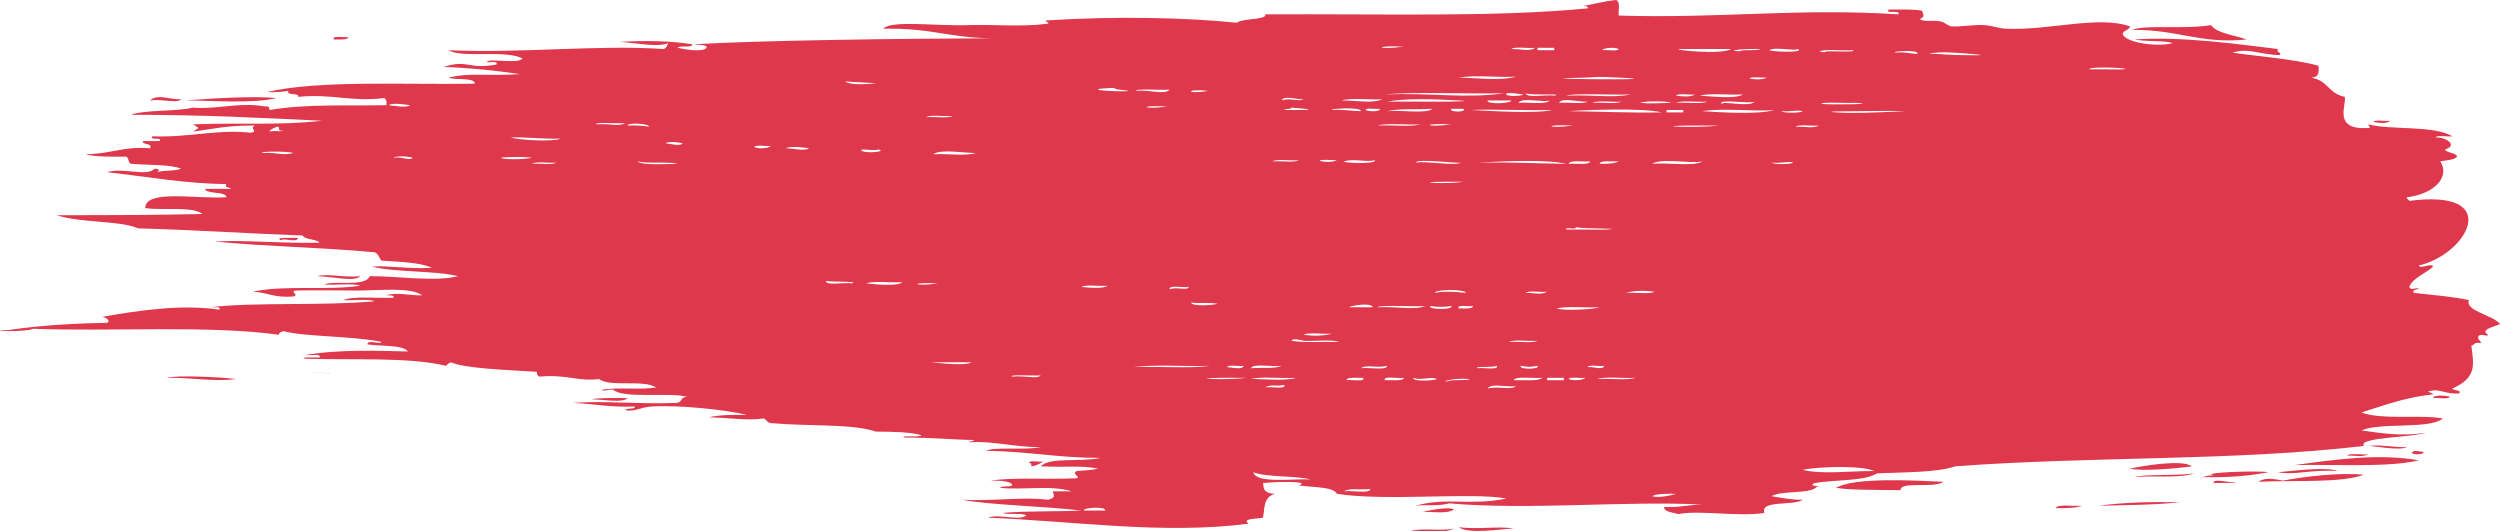 <?xml version="1.0" encoding="UTF-8"?>
<svg width="254px" height="54px" viewBox="0 0 254 54" version="1.1" xmlns="http://www.w3.org/2000/svg" xmlns:xlink="http://www.w3.org/1999/xlink">
    <!-- Generator: Sketch 42 (36781) - http://www.bohemiancoding.com/sketch -->
    <title>Fill 1</title>
    <desc>Created with Sketch.</desc>
    <defs></defs>
    <g id="Page-1" stroke="none" stroke-width="1" fill="none" fill-rule="evenodd" opacity="0.896">
        <g id="首页--copy-13" transform="translate(-74, -520)" fill="#DB2037">
            <path d="M260.543,569.561 C261.871,569.801 264.7,569.765 267.097,569.801 C267.007,568.851 270.477,569.655 271.462,568.951 C268.556,568.82 262.441,568.461 260.543,569.561 L260.543,569.561 Z M296.941,568.102 C294.833,568.367 291.808,568.152 290.877,568.469 C292.805,568.29 295.276,568.623 296.941,568.102 L296.941,568.102 Z M298.926,568.313 C298.153,568.227 297.334,568.686 297.914,568.469 C300.234,568.546 302.452,568.359 304.463,567.981 C303.686,567.788 297.309,567.991 298.926,568.313 L298.926,568.313 Z M137.77,560.45 C136.684,560.412 134.37,560.432 134.129,560.573 C135.16,560.565 137.225,560.981 137.77,560.45 L137.77,560.45 Z M289.663,527.045 C289.206,527.076 287.972,527.026 286.264,527.045 C286.183,526.682 291.157,526.947 289.663,527.045 L289.663,527.045 Z M272.678,525.588 C271.747,525.575 270.779,525.437 270.009,525.466 C270.974,525.155 273.468,525.417 274.133,525.466 C277.038,525.689 273.407,525.598 272.678,525.588 L272.678,525.588 Z M268.798,525.466 C267.994,525.461 267.589,525.26 266.611,525.345 C265.897,525.233 269.108,524.997 268.798,525.466 L268.798,525.466 Z M260.543,531.42 C258.946,531.306 261.778,531.305 262.487,531.297 C264.306,531.276 266.222,531.246 267.582,531.297 C264.306,531.446 262.256,531.537 260.543,531.42 L260.543,531.42 Z M257.15,567.738 C258.742,567.398 263.192,567.264 264.428,567.86 C261.944,567.836 259.127,568.227 257.15,567.738 L257.15,567.738 Z M256.419,532.875 C256.758,532.599 258.11,532.83 258.846,532.755 C258.064,533.081 257.606,532.846 256.419,532.875 L256.419,532.875 Z M253.996,536.519 C254.961,536.626 255.787,536.339 256.178,536.519 C255.992,536.721 254.176,536.721 253.996,536.519 L253.996,536.519 Z M246.959,531.297 C249.012,530.941 252.456,531.369 254.238,531.176 C252.831,531.658 248.768,531.418 246.959,531.297 L246.959,531.297 Z M245.987,532.755 C247.04,532.749 247.837,532.76 248.653,532.755 C246.299,533.05 241.174,532.781 245.987,532.755 L245.987,532.755 Z M241.861,536.643 C242.807,536.018 245.841,536.667 246.959,536.398 C246.19,536.947 243.43,536.494 241.861,536.643 L241.861,536.643 Z M241.861,570.411 C242.309,570.15 243.292,570.158 244.29,570.17 C243.728,570.359 242.446,570.615 241.861,570.411 L241.861,570.411 Z M239.192,549.76 C240.015,549.507 241.098,549.503 242.105,549.64 C241.609,549.919 240.091,549.683 239.192,549.76 L239.192,549.76 Z M236.281,558.507 C237.096,558.226 238.946,558.464 240.16,558.385 C239.35,558.668 237.498,558.43 236.281,558.507 L236.281,558.507 Z M235.311,557.294 C235.416,557.02 236.508,557.243 237.01,557.169 C236.789,557.632 236.035,557.259 235.311,557.294 L235.311,557.294 Z M233.369,558.507 C233.476,558.237 234.561,558.46 235.066,558.385 C234.868,558.641 233.789,558.718 233.369,558.507 L233.369,558.507 Z M231.187,558.628 L232.884,558.628 L232.884,558.385 L231.187,558.385 L231.187,558.628 Z M227.788,558.628 C228.014,558.172 229.738,558.471 230.698,558.385 C230.33,558.765 228.838,558.588 227.788,558.628 L227.788,558.628 Z M225.123,559.479 C225.614,558.894 226.676,559.35 228.029,559.237 C227.454,559.671 226.213,559.191 225.123,559.479 L225.123,559.479 Z M224.149,557.415 C223.584,557.201 225.796,557.356 226.091,557.169 C226.24,557.65 224.758,557.313 224.149,557.415 L224.149,557.415 Z M222.208,551.34 C221.975,550.902 223.164,551.17 223.662,551.097 C223.637,551.408 222.85,551.337 222.208,551.34 L222.208,551.34 Z M221.723,558.628 C221.29,558.628 221.212,558.765 220.753,558.749 C222.152,558.215 225.138,558.638 221.723,558.628 L221.723,558.628 Z M219.296,551.097 C220.263,551.202 220.515,551.202 221.478,551.097 C221.694,551.486 219.079,551.486 219.296,551.097 L219.296,551.097 Z M217.597,558.385 C218.356,558.702 219.216,558.216 220.022,558.507 C219.774,558.662 217.473,558.82 217.597,558.385 L217.597,558.385 Z M213.958,551.22 C214.16,550.953 217.405,551.167 218.808,551.097 C217.693,551.537 216.059,551.117 213.958,551.22 L213.958,551.22 Z M214.687,558.628 C214.539,558.148 216.02,558.486 216.629,558.385 C216.573,558.763 215.419,558.59 214.687,558.628 L214.687,558.628 Z M212.26,557.415 C212.839,556.988 213.864,557.438 214.928,557.169 C214.899,557.683 213.066,557.292 212.26,557.415 L212.26,557.415 Z M210.561,569.922 C211.048,569.546 211.918,569.808 213.23,569.682 C213.2,570.194 211.368,569.801 210.561,569.922 L210.561,569.922 Z M212.504,558.385 C212.698,558.847 211.353,558.541 210.802,558.628 C210.838,558.283 211.816,558.406 212.504,558.385 L212.504,558.385 Z M211.046,551.22 C211.304,551.035 213.386,550.706 213.471,551.22 L211.046,551.22 Z M210.561,536.398 C211.584,536.074 212.727,536.506 213.715,536.278 C213.77,536.754 210.107,536.515 210.561,536.398 L210.561,536.398 Z M205.221,554.621 C205.284,554.334 206.288,554.551 206.437,554.621 C207.572,554.698 209.34,554.461 210.076,554.742 C208.462,554.698 206.464,554.848 205.221,554.621 L205.221,554.621 Z M201.34,567.981 C202.708,568.513 205.549,568.306 207.166,568.711 C205.367,568.612 201.604,569.165 201.34,567.981 L201.34,567.981 Z M202.554,559.358 C203.105,559.011 203.49,559.285 204.495,559.116 C204.645,559.593 203.161,559.256 202.554,559.358 L202.554,559.358 Z M205.71,558.385 C204.421,558.754 202.221,558.48 201.097,558.507 C202.154,558.226 204.248,558.468 205.71,558.385 L205.71,558.385 Z M204.25,557.169 C203.312,557.507 202.635,557.305 201.097,557.415 C201.263,556.889 203.298,557.303 204.25,557.169 L204.25,557.169 Z M205.95,536.278 C205.538,536.555 204.099,536.323 203.281,536.398 C203.697,536.121 205.136,536.355 205.95,536.278 L205.95,536.278 Z M206.437,530.082 C205.967,530.364 204.958,529.892 204.25,530.204 C204.336,529.642 205.818,530.139 206.437,530.082 L206.437,530.082 Z M204.495,531.176 C204.55,531.002 205.22,531.134 205.221,530.933 C207.261,531.09 208.075,531.207 204.495,531.176 L204.495,531.176 Z M209.35,553.893 C208.396,554.154 207.405,554.146 206.437,554.013 C206.931,553.735 208.452,553.97 209.35,553.893 L209.35,553.893 Z M209.832,536.278 C208.921,536.739 206.407,536.089 209.832,536.278 L209.832,536.278 Z M212.26,531.297 C211.228,531.287 210.561,531.094 209.35,531.176 C208.825,531.06 212.382,530.821 212.26,531.297 L212.26,531.297 Z M214.443,530.082 C213.463,530.528 212.047,530.223 210.319,530.204 C211.216,529.924 213.144,530.162 214.443,530.082 L214.443,530.082 Z M216.629,524.738 C213.936,525.11 213.381,524.588 216.629,524.738 L216.629,524.738 Z M222.937,549.76 C221.989,549.657 220.675,549.548 219.783,549.76 C219.817,549.365 222.899,549.365 222.937,549.76 L222.937,549.76 Z M220.753,538.465 C221.394,538.458 222.072,538.469 222.694,538.465 C221.09,538.752 217.107,538.501 220.753,538.465 L220.753,538.465 Z M222.45,536.519 C221.86,536.896 218.833,536.326 217.839,536.519 C217.888,536.069 222.253,536.644 222.45,536.519 L222.45,536.519 Z M219.537,531.054 C218.928,531.598 216.337,531.151 214.928,531.297 C216.347,530.992 217.522,531.165 219.537,531.054 L219.537,531.054 Z M221.236,530.326 C220.113,530.351 217.21,530.306 214.928,530.326 C216.861,529.971 219.576,530.063 222.208,530.204 C223.749,530.288 221.743,530.313 221.236,530.326 L221.236,530.326 Z M221.478,532.635 C218.77,532.997 218.273,532.482 221.478,532.635 L221.478,532.635 Z M221.478,531.054 L222.694,531.054 C223.064,531.427 221.11,531.427 221.478,531.054 L221.478,531.054 Z M212.745,531.176 C212.774,530.907 213.773,531.125 214.2,531.054 C214.195,531.387 213.054,531.343 212.745,531.176 L212.745,531.176 Z M218.326,532.635 C217.351,532.916 215.336,532.676 213.958,532.755 C214.934,532.473 216.949,532.712 218.326,532.635 L218.326,532.635 Z M226.818,529.476 C222.801,530.046 219.496,529.398 214.687,529.596 C217.283,529.317 223.011,529.553 226.818,529.476 L226.818,529.476 Z M228.029,527.775 C226.372,528.287 223.69,527.861 222.208,527.895 C223.863,527.568 226.605,527.929 228.029,527.775 L228.029,527.775 Z M229.974,524.859 C229.433,525.266 228.619,524.974 227.546,524.98 C227.881,524.702 229.235,524.936 229.974,524.859 L229.974,524.859 Z M230.215,525.102 L231.912,525.102 L231.912,524.859 L230.215,524.859 L230.215,525.102 Z M231.914,529.717 C231.034,529.592 229.099,529.995 229.002,529.476 C229.413,529.718 233.087,529.474 231.914,529.717 L231.914,529.717 Z M235.311,530.326 C234.819,530.605 233.296,530.37 232.399,530.446 C232.694,529.859 234.466,530.404 235.311,530.326 L235.311,530.326 Z M234.824,527.895 C236.615,527.84 235.704,527.747 238.707,527.895 C243.097,528.114 235.311,528.067 233.854,528.016 C231.297,527.929 234.305,527.913 234.824,527.895 L234.824,527.895 Z M238.465,524.98 C238.36,525.253 237.269,525.028 236.767,525.102 C236.964,524.846 238.046,524.769 238.465,524.98 L238.465,524.98 Z M233.126,529.717 C233.879,529.446 237.722,529.669 239.68,529.596 C237.825,529.98 235.875,529.612 233.126,529.717 L233.126,529.717 Z M238.707,530.326 C238.214,530.605 236.694,530.37 235.796,530.446 C236.289,530.168 237.813,530.403 238.707,530.326 L238.707,530.326 Z M233.369,531.297 C234.927,531.176 240.873,530.934 242.833,531.42 C239.16,531.482 236.316,531.319 233.369,531.297 L233.369,531.297 Z M236.525,536.643 C236.576,536.265 237.732,536.435 238.465,536.398 C238.078,536.61 237.373,536.662 236.525,536.643 L236.525,536.643 Z M236.525,551.22 C235.802,551.466 232.709,551.58 232.155,551.34 C233.176,551.084 235.112,551.282 236.525,551.22 L236.525,551.22 Z M233.126,543.322 C232.953,542.993 234.271,543.411 234.095,543.081 C234.937,543.272 239.323,543.18 237.252,543.322 C236.852,543.351 235.17,543.304 233.126,543.322 L233.126,543.322 Z M235.555,536.398 C235.468,536.801 234.154,536.589 233.369,536.643 C233.454,536.239 234.766,536.451 235.555,536.398 L235.555,536.398 Z M233.854,532.755 C231.144,533.118 230.646,532.603 233.854,532.755 L233.854,532.755 Z M231.671,531.176 C230.169,531.573 225.192,531.266 223.422,531.176 C225.182,531.075 228.633,531.235 231.671,531.176 L231.671,531.176 Z M227.546,530.204 C227.573,530.532 225.045,530.639 225.123,530.204 L227.546,530.204 Z M231.427,530.204 C231.146,530.671 229.304,530.355 228.275,530.446 C228.621,529.842 230.912,530.459 231.427,530.204 L231.427,530.204 Z M227.062,529.476 C227.848,529.405 228.19,529.557 228.758,529.596 C228.699,529.772 226.761,529.879 227.062,529.476 L227.062,529.476 Z M224.149,536.519 C226.506,536.395 231.171,536.163 233.126,536.643 C229.747,536.601 227.861,536.471 224.149,536.519 L224.149,536.519 Z M229.002,549.76 C229.258,549.487 230.527,549.714 231.187,549.64 C230.559,549.992 230.028,549.757 229.002,549.76 L229.002,549.76 Z M227.303,554.742 C227.798,554.463 229.321,554.695 230.215,554.621 C229.721,554.899 228.2,554.665 227.303,554.742 L227.303,554.742 Z M228.519,557.169 C229.204,557.3 229.526,557.3 230.215,557.169 C230.527,557.555 228.205,557.555 228.519,557.169 L228.519,557.169 Z M243.801,530.446 C242.112,530.488 241.858,530.556 240.649,530.446 C241.146,530.247 243.306,530.247 243.801,530.446 L243.801,530.446 Z M243.321,531.42 L245.017,531.42 L245.017,531.176 L243.321,531.176 L243.321,531.42 Z M247.442,530.326 C246.869,530.605 245.265,530.37 244.29,530.446 C244.863,530.167 246.467,530.403 247.442,530.326 L247.442,530.326 Z M246.229,529.596 C245.729,529.879 244.988,529.817 244.29,529.717 C244.468,529.443 245.65,529.67 246.229,529.596 L246.229,529.596 Z M244.773,524.98 C245.156,524.968 248.31,524.989 249.869,524.98 C248.939,525.624 243.372,525.022 244.773,524.98 L244.773,524.98 Z M251.323,525.102 C250.73,525.103 250.813,525.34 250.113,525.102 C252.268,524.817 254.388,525.094 251.323,525.102 L251.323,525.102 Z M253.509,527.895 C252.599,528.357 250.082,527.707 253.509,527.895 L253.509,527.895 Z M246.713,529.717 C247.693,529.436 249.701,529.677 251.083,529.596 C250.333,530.125 247.252,529.725 246.713,529.717 L246.713,529.717 Z M252.295,530.326 C251.69,530.943 249.112,530.215 248.899,530.567 C248.554,530.001 251.615,530.58 252.295,530.326 L252.295,530.326 Z M257.15,531.297 C256.965,531.499 255.147,531.499 254.968,531.297 C256.092,531.369 256.431,531.132 257.15,531.297 L257.15,531.297 Z M256.665,524.98 C257.437,525.379 254.14,525.271 253.752,525.102 C254.301,524.716 256.402,525.219 256.665,524.98 L256.665,524.98 Z M262.244,525.102 C262.705,525.341 260.297,525.174 259.575,525.224 C259.256,525.37 259.193,525.272 258.846,525.224 C259.5,524.944 261.188,525.181 262.244,525.102 L262.244,525.102 Z M259.092,530.567 C258.837,530.316 261.542,530.505 262.487,530.446 C265.081,530.587 260.392,530.651 259.092,530.567 L259.092,530.567 Z M198.43,558.385 C199.24,558.38 199.868,558.387 200.614,558.385 C198.491,558.679 194.153,558.41 198.43,558.385 L198.43,558.385 Z M189.208,557.294 C191.311,557.01 194.463,557.253 196.973,557.169 C194.869,557.453 191.718,557.214 189.208,557.294 L189.208,557.294 Z M185.571,529.111 C185.468,529.018 185.954,528.999 186.056,528.991 C187.772,528.841 186.919,529.033 187.752,529.111 C190.648,529.38 185.754,529.279 185.571,529.111 L185.571,529.111 Z M183.872,549.155 C184.287,548.876 185.722,549.109 186.539,549.031 C186.197,549.326 184.827,549.267 183.872,549.155 L183.872,549.155 Z M184.113,571.871 C184.041,571.551 186.417,571.435 186.295,571.871 L184.113,571.871 Z M192.607,530.812 C190.287,531.171 189.368,530.671 192.607,530.812 L192.607,530.812 Z M192.847,529.111 C192.254,529.69 190.735,529.069 189.451,529.232 C189.203,528.981 191.906,529.17 192.847,529.111 L192.847,529.111 Z M194.791,549.155 C194.608,549.581 193.577,549.095 192.847,549.398 C192.698,548.918 194.18,549.254 194.791,549.155 L194.791,549.155 Z M197.699,550.855 C197.382,551.007 194.974,551.173 195.032,550.731 C195.769,550.868 196.585,550.7 197.699,550.855 L197.699,550.855 Z M196.729,529.232 C194.497,529.642 194.374,528.97 196.729,529.232 L196.729,529.232 Z M200.37,557.169 C200.241,557.586 199.2,557.356 198.672,557.294 C198.774,557.02 199.868,557.243 200.37,557.169 L200.37,557.169 Z M176.833,558.265 C176.441,558.02 178.951,558.195 179.744,558.145 C179.314,558.55 178.118,558.126 176.833,558.265 L176.833,558.265 Z M168.829,535.672 C169.47,535.111 172.063,535.555 173.195,535.548 C171.817,535.878 170.721,535.6 168.829,535.672 L168.829,535.672 Z M168.583,556.806 L172.707,556.806 C172.105,557.194 169.704,556.911 168.583,556.806 L168.583,556.806 Z M169.312,548.789 C166.992,549.147 166.075,548.648 169.312,548.789 L169.312,548.789 Z M162.034,548.789 C162.767,548.51 164.535,548.748 165.675,548.666 C165.263,549.129 162.845,548.891 162.034,548.789 L162.034,548.789 Z M161.547,535.184 C162.434,535.204 162.846,535.323 163.246,535.184 C164.34,535.457 161.183,535.653 161.547,535.184 L161.547,535.184 Z M159.848,528.26 C160.359,528.354 164.245,528.444 162.517,528.503 C162.229,528.514 160.484,528.718 159.848,528.26 L159.848,528.26 Z M160.574,548.789 C159.77,548.666 157.94,549.058 157.907,548.546 C158.887,548.665 161.261,548.567 160.574,548.789 L160.574,548.789 Z M153.781,535.064 C154.52,534.777 155.858,535.032 156.209,535.064 C155.677,535.4 154.481,535.046 153.781,535.064 L153.781,535.064 Z M170.767,531.783 C170.353,532.06 168.917,531.828 168.101,531.905 C168.512,531.627 169.951,531.859 170.767,531.783 L170.767,531.783 Z M150.628,534.942 C150.735,534.67 151.824,534.892 152.328,534.822 C152.127,535.076 151.047,535.154 150.628,534.942 L150.628,534.942 Z M141.649,534.577 C141.802,534.317 143.147,534.463 143.35,534.577 C143.06,534.903 142.085,534.577 141.649,534.577 L141.649,534.577 Z M138.738,536.398 C139.767,536.653 141.833,536.388 142.862,536.643 C142.296,536.64 139.225,536.849 138.738,536.398 L138.738,536.398 Z M137.77,532.755 C137.676,532.457 139.877,532.515 139.954,532.875 C139.35,532.775 138.65,532.717 137.77,532.755 L137.77,532.755 Z M134.614,532.635 C134.22,532.389 136.732,532.565 137.525,532.513 C136.864,532.899 135.987,532.523 134.614,532.635 L134.614,532.635 Z M125.877,533.969 C127.232,533.899 128.767,534.115 130.971,534.09 C130.232,534.406 126.93,534.269 125.877,533.969 L125.877,533.969 Z M128.063,536.643 C128.399,536.365 129.752,536.596 130.49,536.519 C130.152,536.797 128.801,536.566 128.063,536.643 L128.063,536.643 Z M124.909,536.034 C124.843,535.97 127.168,535.88 128.063,536.034 C127.136,536.216 125.107,536.235 124.909,536.034 L124.909,536.034 Z M113.988,536.034 C114.197,535.784 115.677,535.906 115.932,536.034 C115.543,536.376 114.84,535.863 113.988,536.034 L113.988,536.034 Z M115.686,530.688 C115.303,530.991 113.988,530.74 113.505,530.688 C113.89,530.39 115.201,530.64 115.686,530.688 L115.686,530.688 Z M100.646,535.548 C100.275,535.355 103.36,535.355 103.797,535.548 C102.595,535.856 102.249,535.443 100.646,535.548 L100.646,535.548 Z M102.101,532.875 C102.681,532.829 101.964,533.431 102.827,533.241 C102.41,533.448 102.195,533.221 101.372,533.362 C101.445,533.114 101.857,533.038 102.101,532.875 L102.101,532.875 Z M328,552.919 C327.286,551.989 324.4,551.607 324.848,550.49 C323.21,550.135 321.188,549.971 319.264,549.76 C318.987,549.379 319.647,549.467 319.75,549.275 C319.143,549.29 318.991,549.505 318.779,549.155 C319.118,548.228 320.445,547.801 321.207,547.09 C321.002,546.654 319.954,547.4 319.75,546.967 C324.62,545.886 328.499,539.14 318.779,540.408 C318.763,540.253 318.47,540.239 318.539,540.044 C321.4,539.693 322.933,537.946 321.933,536.398 C322.565,536.27 323.41,536.248 323.633,535.913 C323.562,535.503 322.557,535.561 322.419,535.184 C323.81,534.755 322.424,533.887 321.449,533.969 C321.554,533.699 322.647,533.921 323.147,533.847 C321.356,532.712 316.683,533.23 314.656,532.635 C314.56,532.842 315.016,532.945 314.656,532.998 C310.949,533.267 312.425,530.662 312.23,529.84 C310.512,529.484 310.615,528.219 308.833,527.895 C309.728,527.82 309.574,527.214 309.56,526.682 C307.232,526.007 303.006,525.693 300.822,525.345 C302.603,524.816 303.629,525.606 305.677,525.588 C305.774,525.297 305.233,525.325 305.435,524.98 C301.056,524.439 295.496,523.685 290.877,524.009 C291.926,524.252 293.785,524.091 294.757,524.373 C293.392,524.804 289.805,524.38 289.663,523.401 C289.758,523.086 290.387,523.034 290.388,522.672 C287.18,521.552 282.162,523.121 277.774,522.915 C277.112,522.885 276.358,522.599 275.59,522.55 C274.494,522.483 273.08,522.769 272.193,522.672 C271.988,522.649 271.503,522.242 271.223,522.187 C270.302,522.002 269.549,522.278 269.037,521.943 C269.622,521.663 269.409,521.553 269.281,521.093 C268.439,520.907 267.068,520.987 265.885,520.971 C265.508,521.484 267.23,520.945 266.855,521.459 C256.684,520.797 248.659,521.906 238.465,521.58 C238.368,521.06 238.699,520.328 238.22,520 C236.923,520.12 235.996,520.423 234.824,520.607 C235.122,520.622 235.402,520.643 235.311,520.851 C225.894,521.753 215.352,521.399 202.554,521.459 C202.739,522.026 200.344,521.838 199.642,522.309 C194.664,521.79 187.39,521.624 180.474,522.067 C179.714,522.029 181.089,522.415 180.231,522.43 C177.943,522.746 174.625,522.472 172.466,522.55 C169.144,522.673 164.573,522.018 163.731,522.915 C168.754,522.831 170.442,523.865 174.893,523.889 C165.137,523.919 151.129,524.111 144.561,524.495 C144.983,524.607 145.865,524.491 145.777,524.859 C145.404,525.351 143.476,525.002 142.862,524.859 C143.006,524.563 144.432,524.918 144.319,524.495 C142.089,524.139 139.413,524.113 137.04,524.251 C138.858,524.403 140.873,524.828 141.894,524.373 C141.758,524.589 141.768,524.879 141.41,524.98 C134.697,524.528 127.198,525.435 119.571,525.102 C120.882,525.937 125.481,525.025 127.091,525.953 C126.586,526.553 123.629,525.85 123.452,526.316 C123.883,526.345 124.667,526.195 124.424,526.56 C121.472,527.091 121.584,525.997 119.086,526.803 C121.95,526.907 124.473,527.182 126.849,527.532 C123.279,527.755 121.724,527.349 119.571,527.895 C120.332,528.162 122.247,527.851 122.24,528.503 C115.123,528.618 106.353,528.122 101.131,529.355 C102.015,529.391 102.707,529.335 103.314,529.232 C102.997,529.755 104.469,529.381 104.284,529.84 C107.785,529.501 109.717,530.382 113.017,529.962 C113.298,530.104 113.293,530.391 113.261,530.688 C109.212,530.765 105.048,530.548 101.372,531.176 C101.348,530.986 101.403,530.755 100.887,530.812 C98.31,530.347 96.083,531.144 93.607,530.933 C91.862,531.356 88.813,531.126 87.297,531.661 C94.72,531.665 100.475,531.972 106.71,532.268 C102.305,532.775 98.264,532.438 93.607,532.635 C94.308,533.09 94.308,532.906 93.607,533.362 C95.373,533.165 97.085,532.707 99.917,532.755 C99.244,533.014 100.365,533.416 99.43,533.484 C96.034,533.105 93.226,534.001 89.485,533.847 C89.125,534.31 90.567,533.871 90.209,534.333 L88.513,534.333 C88.418,534.745 89.585,534.524 89.239,535.064 C86.538,534.84 85.302,535.646 82.688,535.672 C83.684,535.941 85.242,535.931 86.814,535.913 C87.15,536.069 86.962,536.486 87.297,536.643 C89.022,536.791 91.249,536.689 92.395,537.128 C91.89,537.403 90.589,537.276 89.968,537.491 C90.24,537.317 90.228,537.196 89.724,537.128 C88.925,538.003 86.567,536.981 84.873,537.491 C88.981,537.957 92.88,538.662 97.006,538.707 C96.724,539.089 97.385,539.002 97.491,539.192 L94.823,539.192 C94.988,539.757 96.987,539.404 97.006,540.044 C93.695,540.217 88.793,539.237 88.754,541.138 C90.396,541.416 93.538,540.909 94.579,541.743 C89.171,541.851 86.063,541.861 79.777,541.865 C82.163,542.666 86.192,542.389 88.028,543.201 C93.931,543.363 98.664,543.7 104.769,543.931 C104.938,544.37 106.191,544.271 106.47,544.66 C102.295,544.746 99.046,544.36 95.791,544.539 C100.931,545.043 106.878,545.143 112.049,545.631 C112.515,545.804 112.488,546.221 112.778,546.482 C114.702,546.61 116.773,546.667 117.872,547.211 C115.613,547.366 113.244,546.937 111.809,547.09 C114.161,547.693 118.155,547.472 120.539,548.059 C118.224,548.66 114.317,548.043 111.562,548.059 C111.133,549.198 107.909,548.451 106.953,548.91 C108.091,548.989 109.859,548.752 110.594,549.031 C107.224,549.538 102.837,548.935 99.675,549.64 C101.242,549.704 101.796,550.279 103.797,550.126 C104.472,549.944 103.378,549.63 104.041,549.519 C106.09,549.469 107.902,549.511 110.348,549.519 C112.537,549.525 115.733,549.133 116.9,550.005 C115.742,550.054 114.222,549.649 113.261,550.005 C113.644,550.014 114.104,549.988 113.988,550.248 C112.281,550.322 109.876,550.052 108.893,550.49 C109.873,550.568 111.472,550.332 112.049,550.612 C106.52,551.103 100.043,550.665 95.306,551.22 C95.735,551.246 96.521,551.097 96.275,551.462 C92.347,550.882 87.95,551.566 84.388,552.191 C84.866,552.287 85.257,552.615 84.873,552.799 C82.214,552.838 78.329,553.009 74.924,553.525 C72.004,553.647 76.901,553.744 77.35,553.404 C85.339,553.703 95.145,553.021 102.342,554.013 C102.33,553.804 102.529,553.701 102.827,553.647 C104.916,554.231 109.997,554.127 112.778,554.742 C112.601,555.05 111.391,554.448 111.321,554.984 C112.74,555.204 114.982,555.016 115.445,555.714 C112.69,555.638 108.428,555.474 105.013,556.076 C105.511,556.15 106.695,555.881 106.47,556.323 C106.063,556.336 104.27,556.254 105.013,556.443 C109.858,556.607 115.515,556.249 119.327,557.169 C119.444,557.027 119.588,556.897 119.812,556.806 C121.217,557.424 125.055,557.562 128.548,557.777 C128.531,557.989 128.601,558.155 128.791,558.265 C131.499,558.001 132.84,558.798 134.858,558.507 C135.97,559.365 139.296,558.526 140.678,559.358 C138.984,559.65 137.059,559.304 135.099,559.6 C135.562,559.828 135.538,559.527 136.313,559.6 C137.354,560.55 142.229,559.817 143.835,560.329 C142.994,560.312 143.445,560.945 142.619,560.937 C138.999,561.09 135.199,560.686 132.186,560.937 C134.373,561.017 135.938,561.408 138.495,561.301 C138.601,561.635 137.593,561.415 137.525,561.667 C138.433,561.878 139.072,561.372 140.195,561.301 C143.047,561.125 147.839,561.646 149.901,562.153 C148.414,562.134 147.003,562.157 146.016,562.394 C147.827,562.432 149.996,562.76 151.6,562.515 C151.963,562.658 151.882,563.022 152.568,563.003 C155.98,563.321 160.604,563.029 163.002,563.852 C164.752,563.867 166.506,563.882 167.613,564.216 C167.525,564.465 165.202,564.21 165.914,564.457 C168.647,564.439 170.949,564.684 172.953,564.702 C172.951,564.863 172.526,564.814 172.466,564.946 C174.722,564.749 177.072,565.445 179.744,565.434 C178.044,565.765 175.096,565.369 174.165,565.796 C178.695,565.881 181.428,566.516 185.812,566.525 C183.617,566.987 180.674,566.401 179.744,567.376 C182.3,567.511 183.894,567.258 185.571,567.618 C184.967,567.76 184.141,567.794 183.387,567.86 C182.826,568.189 183.846,568.429 183.387,568.59 C180.236,568.739 177.018,568.469 174.649,568.831 C175.629,568.83 176.521,568.868 176.833,569.199 C176.953,569.578 175.72,569.287 175.62,569.561 C177.726,569.823 180.819,569.25 182.897,569.922 L180.959,569.922 C181.091,570.371 181.252,570.576 180.474,570.775 C177.842,570.446 174.847,570.948 171.737,570.775 C174.72,571.33 179.973,571.413 183.872,571.871 C181.304,572 178.257,571.891 175.865,572.112 C176.39,572.335 177.849,572.087 178.289,572.355 C177.569,572.984 175.437,572.155 174.404,572.599 C183.01,572.93 192.149,574.333 200.853,573.207 C200.175,572.662 201.53,572.741 202.31,572.599 C202.532,571.694 202.281,570.559 203.526,570.17 C202.125,570.118 202.439,569.328 202.31,569.078 C203.817,568.918 207.295,568.881 205.95,569.318 C207.39,569.529 209.452,569.429 209.832,570.17 C214.814,570.959 223.493,569.982 227.062,570.654 C223.293,571.408 220.915,570.486 217.839,571.382 C219.308,571.24 220.044,571.455 221.236,571.141 C229.365,571.853 239.111,570.86 246.959,571.263 C245.519,571.27 244.693,571.586 243.077,571.504 C243.052,572.005 243.913,572.057 244.532,572.234 C246.545,571.794 250.738,572.537 253.265,572.112 C252.775,570.773 256.263,571.426 257.15,570.775 C255.846,570.779 254.968,570.573 253.996,570.411 C254.961,569.801 258.001,570.233 258.603,569.44 C259.297,569.3 257.55,569.497 258.359,569.078 C260.419,568.73 263.494,568.889 264.669,568.102 C267.126,567.964 270.672,568.052 272.678,567.376 C286.836,566.329 300.715,566.869 314.17,565.311 C313.513,564.441 318.782,564.47 320.479,563.974 C317.971,564.337 316.133,564.041 313.925,563.731 C315.796,562.884 320.88,563.649 322.179,562.515 C319.988,562.096 315.897,562.689 313.925,561.908 C316.116,561.225 318.115,560.442 320.963,560.087 C321.819,560.051 320.106,559.758 320.963,559.722 C321.805,559.453 322.54,560.101 323.876,559.966 C324.086,559.573 323.243,559.711 323.147,559.479 C325.721,558.348 325.316,556.983 325.087,555.106 C325.468,555.052 325.295,554.724 326.055,554.864 C326.065,554.578 325.641,554.504 325.819,554.134 C326.14,553.839 326.718,554.266 326.788,554.013 C325.872,553.467 327.534,553.177 328,552.919 L328,552.919 Z M217.356,573.935 C218.887,573.897 220.858,574.224 221.723,573.692 C220.712,573.995 218.333,573.614 217.356,573.935 L217.356,573.935 Z M222.208,573.57 C223.281,574.286 226.228,573.771 227.788,573.692 C226.142,573.436 224.349,573.809 222.208,573.57 L222.208,573.57 Z M218.568,571.991 C219.615,572 221.132,572.23 221.723,571.749 C220.963,571.418 218.66,571.988 218.568,571.991 L218.568,571.991 Z M282.868,571.625 C283.956,571.645 284.945,571.612 285.537,571.382 C284.636,571.458 283.039,571.187 282.868,571.625 L282.868,571.625 Z M287.236,571.382 C290.095,571.316 293.057,571.303 295.486,571.021 C292.501,570.987 289.942,571.017 287.236,571.382 L287.236,571.382 Z M298.882,569.078 C300.641,569.027 302.259,569.14 300.341,568.951 C299.834,568.906 298.926,568.658 298.882,569.078 L298.882,569.078 Z M305.921,568.831 C305.082,568.64 303.968,568.5 303.495,568.951 C307.166,568.769 311.879,569.103 314.17,568.227 C311.745,568.005 308.372,568.377 305.921,568.831 L305.921,568.831 Z M311.499,567.86 C310.371,567.398 306.961,567.841 305.435,567.981 C307.217,568.306 308.738,567.68 311.499,567.86 L311.499,567.86 Z M296.7,567.376 C295.698,566.652 291.728,567.321 290.388,567.618 C291.682,567.879 294.953,567.626 296.7,567.376 L296.7,567.376 Z M179.989,566.888 C179.565,566.959 178.566,566.743 178.534,567.01 C178.815,567.032 178.796,567.204 178.773,567.376 C179.368,567.307 179.663,567.089 179.989,566.888 L179.989,566.888 Z M307.132,567.252 C311.492,567.166 316.706,567.511 319.75,566.767 C315.619,566.049 311.239,566.69 307.132,567.252 L307.132,567.252 Z M312.472,566.28 C313.505,566.282 313.924,566.46 314.656,566.159 C313.995,566.236 312.73,566.005 312.472,566.28 L312.472,566.28 Z M319.021,566.039 C319.33,566.203 320.21,566.228 320.235,565.917 C319.669,565.881 319.189,565.658 319.021,566.039 L319.021,566.039 Z M318.539,565.434 C316.901,565.435 315.765,565.142 314.656,565.311 C314.985,565.26 317.766,565.832 318.539,565.434 L318.539,565.434 Z M321.207,560.45 C321.712,560.379 322.801,560.601 322.903,560.329 C322.577,560.164 321.209,560.097 321.207,560.45 L321.207,560.45 Z M90.938,558.385 C93.3,558.337 95.89,558.82 97.976,558.507 C96.249,558.303 92.037,558.097 90.938,558.385 L90.938,558.385 Z M107.195,557.899 C102.936,557.764 108.459,557.967 107.439,557.899 C107.361,557.894 107.273,557.902 107.195,557.899 L107.195,557.899 Z M110.594,548.059 C108.954,548.228 107.311,547.764 106.225,548.059 C107.857,548.103 110.029,548.67 110.594,548.059 L110.594,548.059 Z M104.284,544.173 C103.719,544.182 101.686,544.075 102.585,544.416 C102.749,544.121 104.209,544.727 104.284,544.173 L104.284,544.173 Z M316.837,532.268 C316.335,532.342 315.243,532.119 315.141,532.391 C315.762,532.5 316.515,532.589 316.837,532.268 L316.837,532.268 Z M92.395,530.082 C91.315,530.153 90.014,529.49 89.239,530.204 C90.497,530.024 92.074,530.548 92.395,530.082 L92.395,530.082 Z M102.101,529.962 C99.614,529.74 95.596,529.99 92.88,530.204 C95.512,530.211 99.675,530.557 102.101,529.962 L102.101,529.962 Z M109.381,523.765 C108.877,523.84 107.692,523.57 107.923,524.009 C108.567,524.006 109.351,524.077 109.381,523.765 L109.381,523.765 Z M302.279,524.009 C300.978,523.566 299.191,523.37 298.64,522.55 C295.913,523.012 291.977,522.473 290.634,523.038 C295.211,522.969 297.621,524.509 302.279,524.009 L302.279,524.009 Z" id="Fill-1"></path>
        </g>
    </g>
</svg>